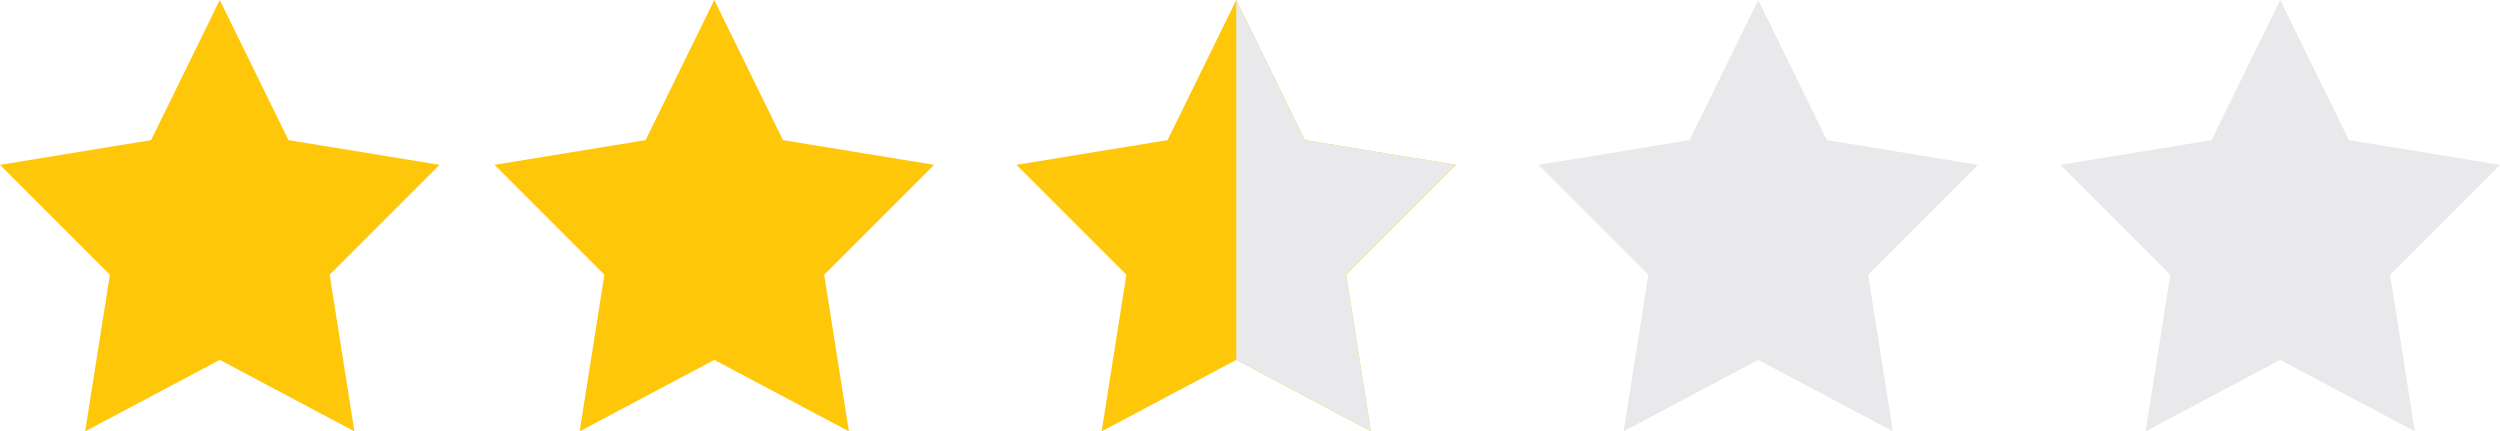 <!-- www.izmirmag.net  -->
<svg version="1.1" xmlns="http://www.w3.org/2000/svg" xmlns:xlink="http://www.w3.org/1999/xlink" viewBox="0 0 91 15.7" xml:space="preserve">
<path fill="#FFC709" d="M8,0l2.5,5.1L16,6l-4,4l0.9,5.7L8,13.1l-4.9,2.6L4,10L0,6l5.5-0.9 M26,0l2.5,5.1L34,6l-4,4l0.9,5.7L26,13.1 l-4.9,2.6L22,10l-4-4l5.5-0.9 M45,0l2.5,5.1L53,6l-4,4l0.9,5.7L45,13.1l-4.9,2.6L41,10l-4-4l5.5-0.9"/>
<path fill="#E9E9EB" d="M64,0l2.5,5.1L72,6l-4,4l0.9,5.7L64,13.1l-4.9,2.6L60,10l-4-4l5.5-0.9 M83,0l2.5,5.1L91,6l-4,4l0.9,5.7 L83,13.1l-4.9,2.6L79,10l-4-4l5.5-0.9 M45,0l2.5,5.1L53,6l-4,4l0.9,5.7L45,13.1"/>
</svg>
